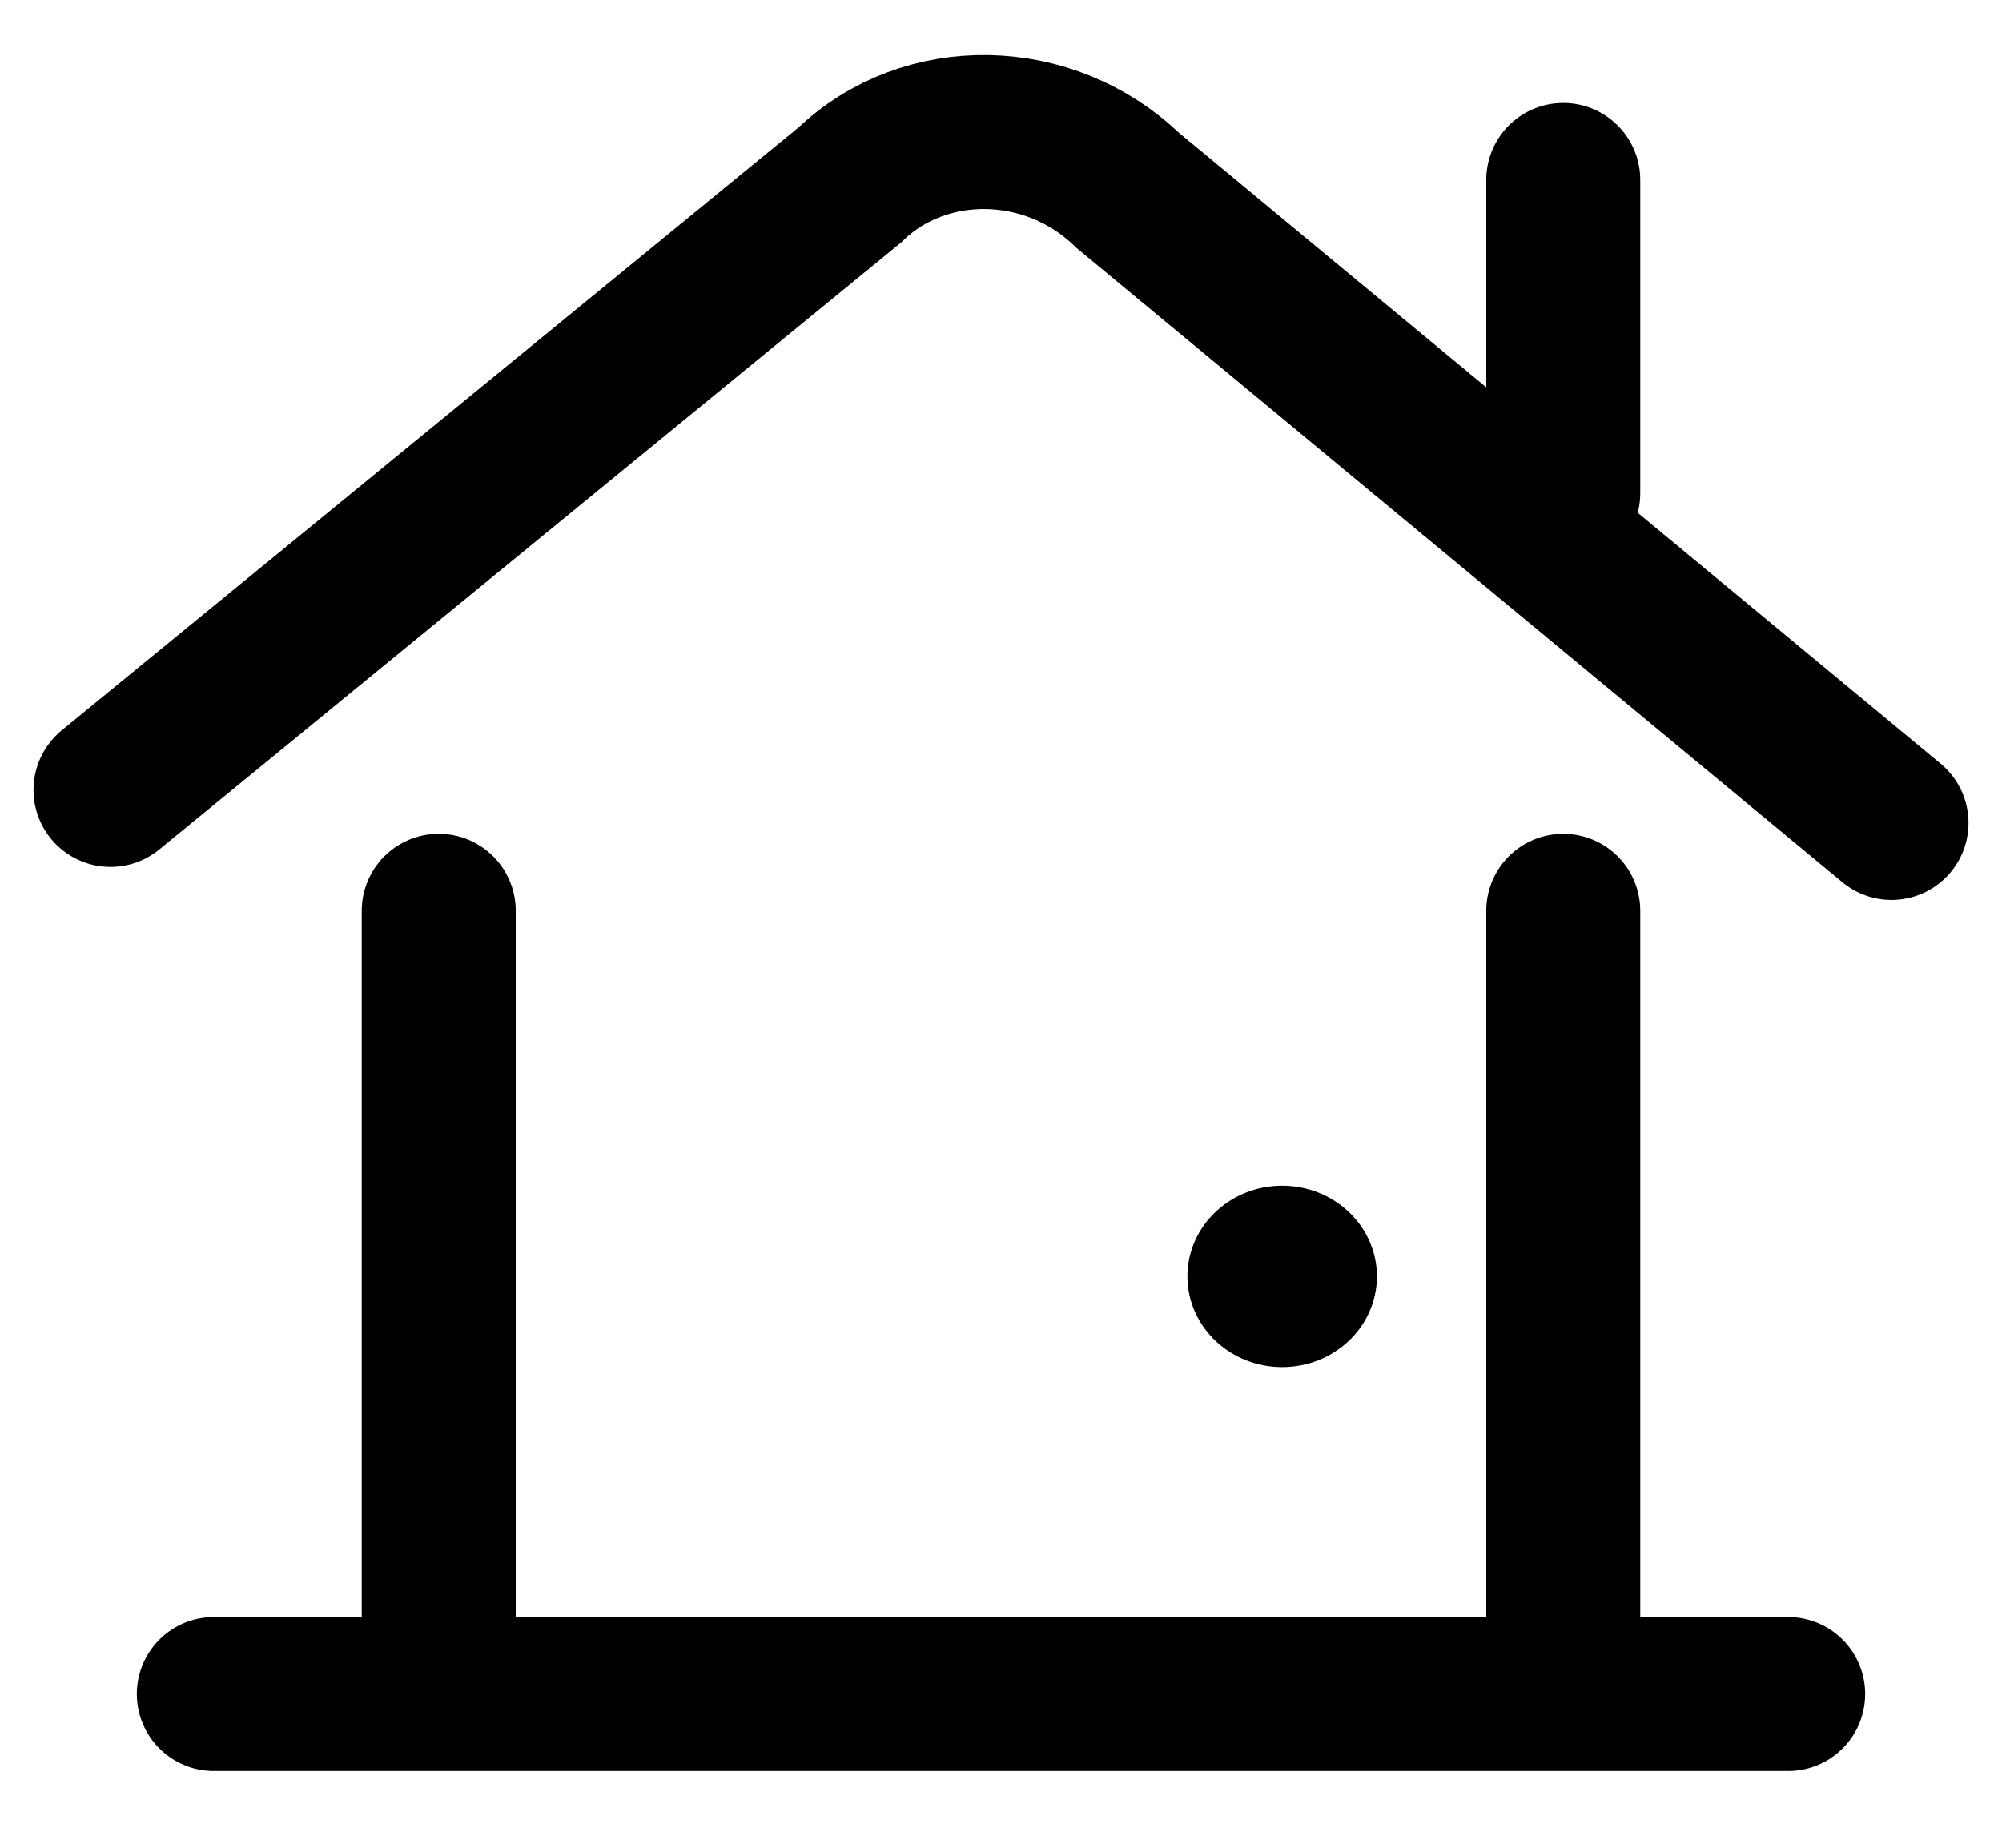 <svg width="26" height="24" viewBox="0 0 26 24" stroke="currentColor" fill="none" xmlns="http://www.w3.org/2000/svg">
<path d="M2.777 22.003H23.223" stroke-width="2" stroke-linecap="round"/>
<path d="M1.435 10.26L11.036 2.403C12.013 1.46 13.628 1.49 14.643 2.47L24.565 10.689" stroke-width="2" stroke-linecap="round"/>
<path d="M5.698 21.325V11.83" stroke-width="2" stroke-linecap="round"/>
<path d="M20.302 21.325V11.83" stroke-width="2" stroke-linecap="round"/>
<path d="M16.651 17.257C17.055 17.257 17.382 16.953 17.382 16.579C17.382 16.205 17.055 15.901 16.651 15.901C16.248 15.901 15.921 16.205 15.921 16.579C15.921 16.953 16.248 17.257 16.651 17.257Z" fill="currentColor"/>
<path d="M20.302 6.406V2.337" stroke-width="2" stroke-linecap="round"/>
</svg>
